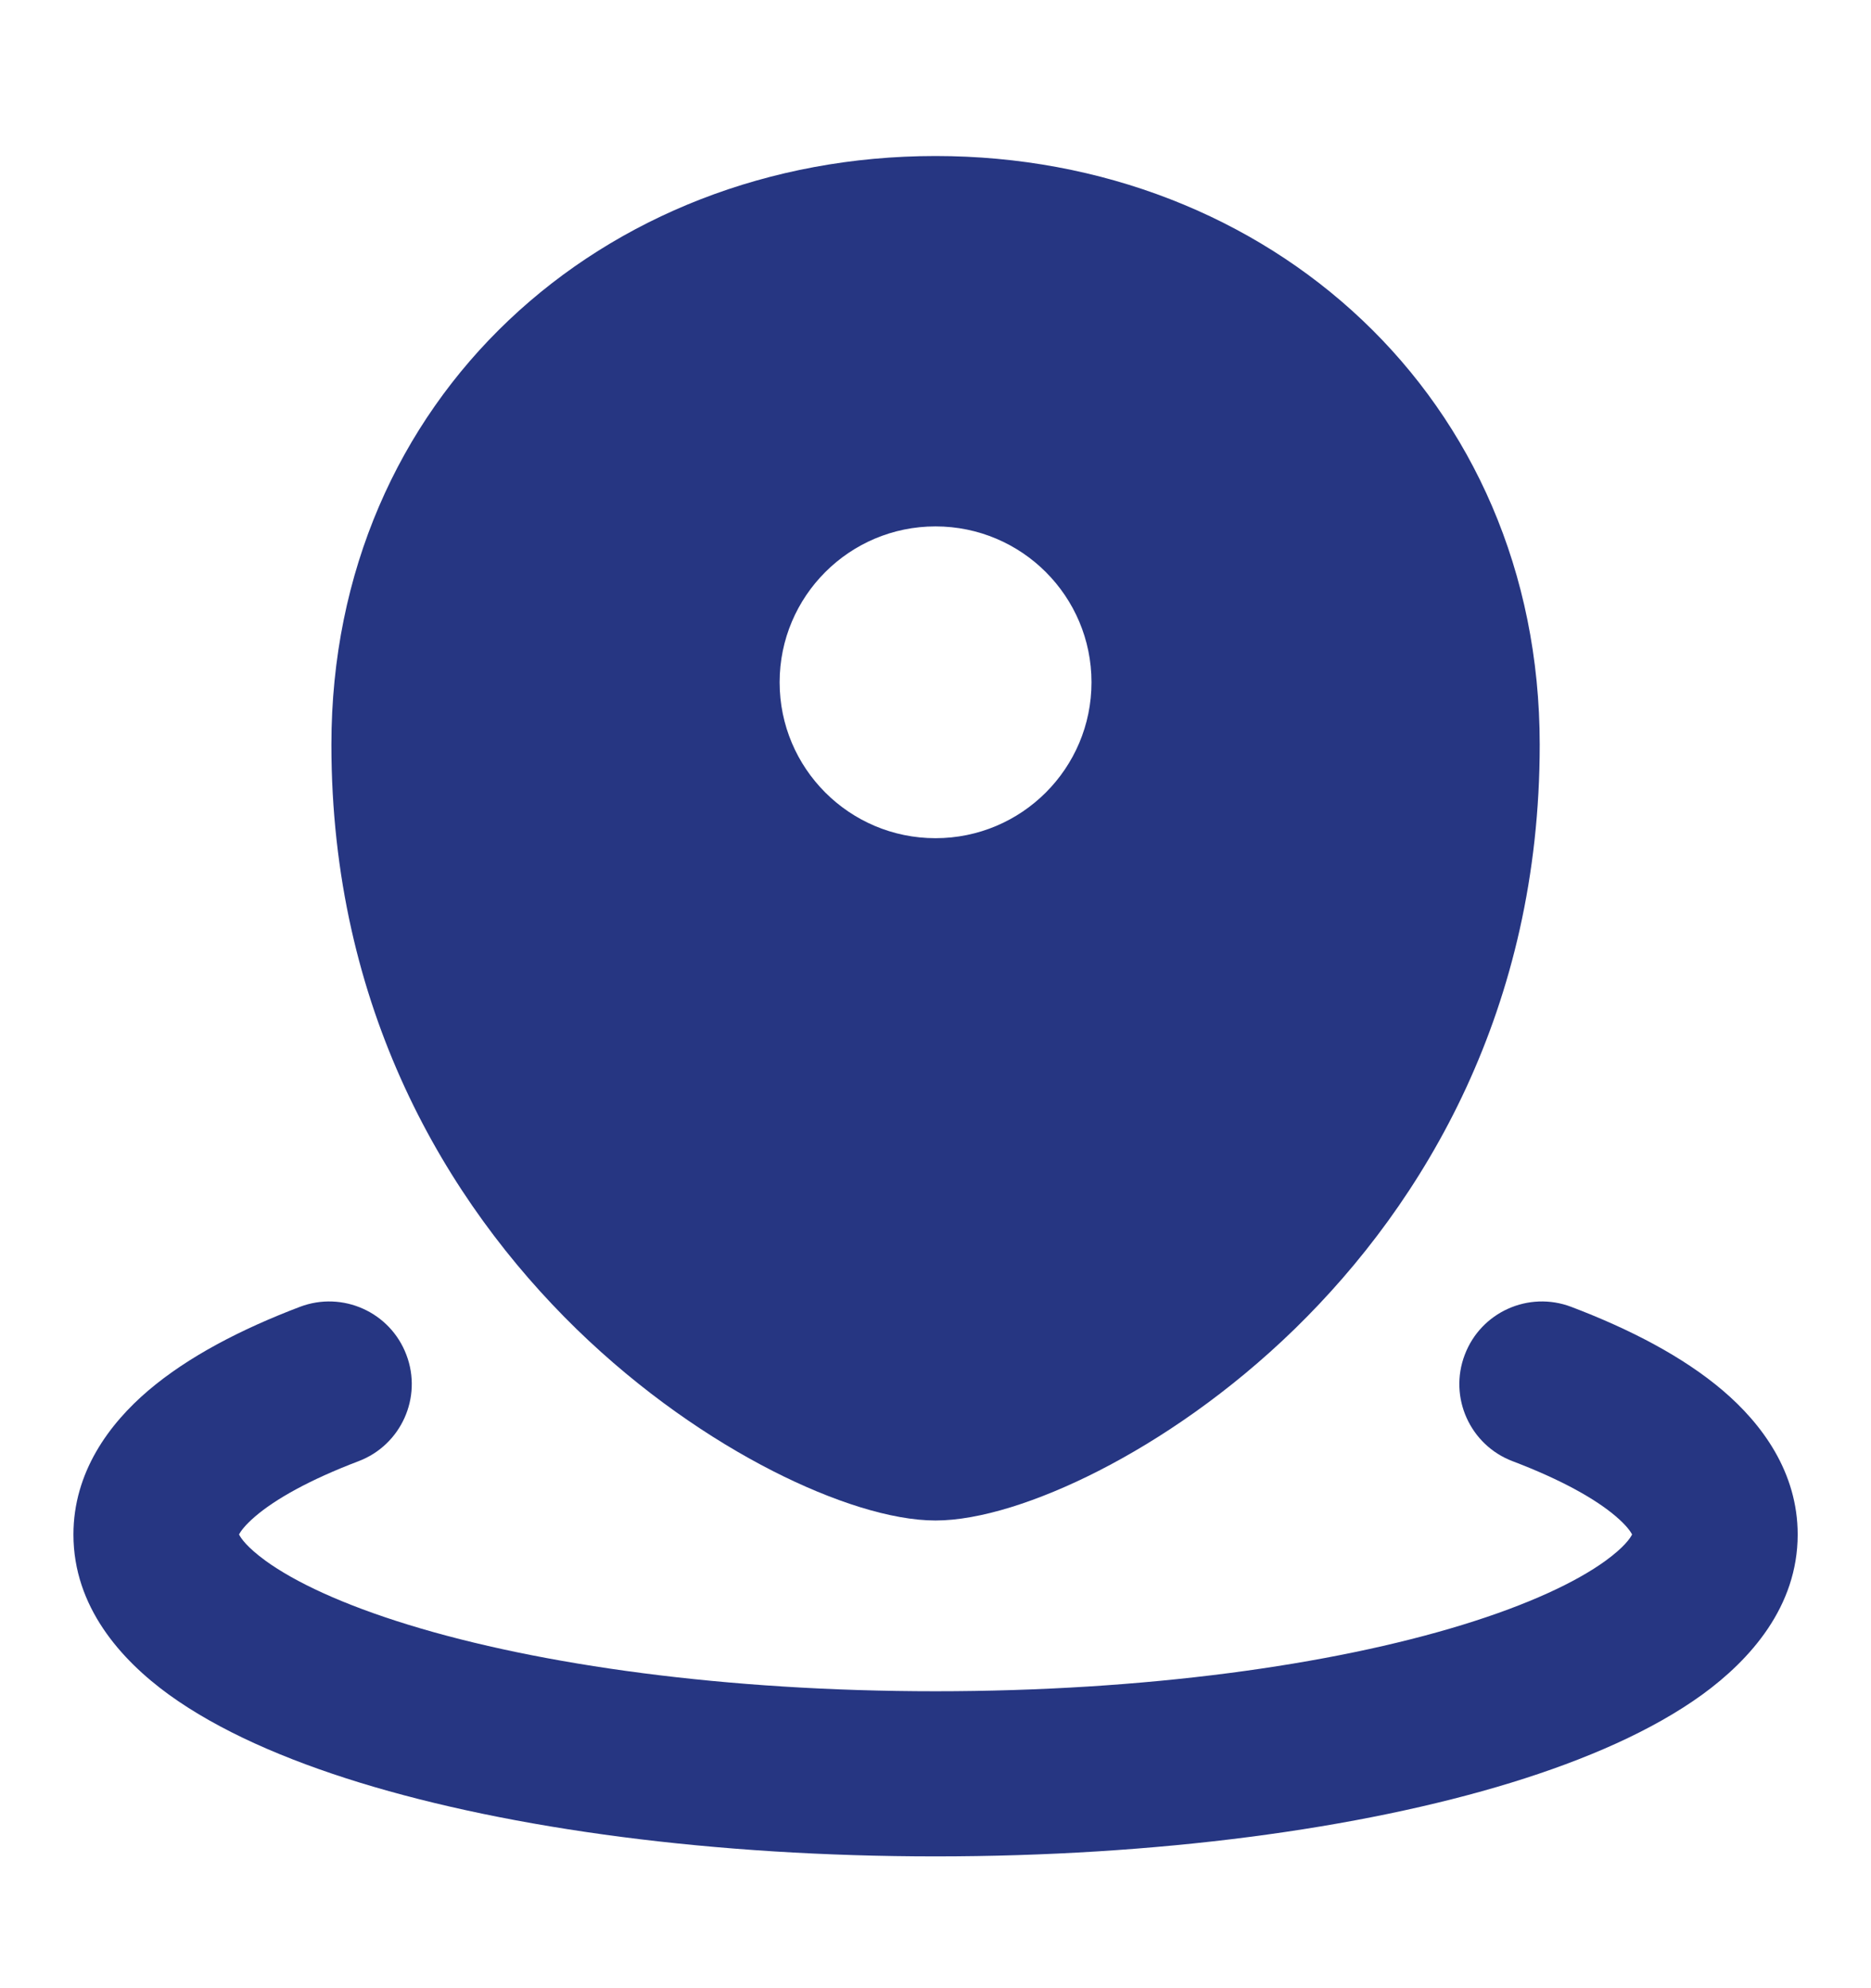 <svg width="16" height="17" viewBox="0 0 16 17" fill="none" xmlns="http://www.w3.org/2000/svg">
<path fill-rule="evenodd" clip-rule="evenodd" d="M8 1.334C5.157 1.334 2.834 3.4 2.834 6.367C2.834 8.619 3.814 10.276 4.929 11.363C5.485 11.904 6.078 12.307 6.607 12.577C7.119 12.838 7.624 13.001 8 13.001C8.377 13.001 8.882 12.838 9.394 12.577C9.923 12.307 10.516 11.904 11.072 11.363C12.187 10.276 13.167 8.619 13.167 6.367C13.167 3.4 10.845 1.334 8 1.334ZM9.334 5.834C9.334 6.57 8.737 7.167 8 7.167C7.264 7.167 6.667 6.57 6.667 5.834C6.667 5.098 7.264 4.501 8 4.501C8.737 4.501 9.334 5.098 9.334 5.834Z" fill="#263682"/>
<path fill-rule="evenodd" clip-rule="evenodd" d="M3.066 12.494C3.43 12.356 3.614 11.948 3.475 11.584C3.337 11.219 2.929 11.036 2.565 11.174C2.062 11.365 1.609 11.6 1.269 11.889C0.933 12.175 0.628 12.588 0.628 13.121C0.628 13.738 1.033 14.191 1.443 14.489C1.868 14.797 2.438 15.046 3.079 15.243C4.37 15.639 6.109 15.873 8 15.873C9.892 15.873 11.631 15.639 12.922 15.243C13.563 15.046 14.133 14.797 14.558 14.489C14.967 14.191 15.373 13.738 15.373 13.121C15.373 12.588 15.068 12.175 14.732 11.889C14.392 11.6 13.939 11.365 13.436 11.174C13.072 11.036 12.664 11.219 12.526 11.584C12.387 11.948 12.571 12.356 12.935 12.494C13.359 12.655 13.647 12.82 13.816 12.964C13.909 13.043 13.944 13.096 13.957 13.12C13.942 13.151 13.891 13.228 13.729 13.346C13.479 13.527 13.073 13.719 12.507 13.893C11.385 14.238 9.791 14.461 8 14.461C6.21 14.461 4.616 14.238 3.494 13.893C2.928 13.719 2.522 13.527 2.272 13.346C2.11 13.228 2.059 13.151 2.044 13.12C2.057 13.096 2.092 13.043 2.185 12.964C2.354 12.82 2.642 12.655 3.066 12.494Z" fill="#263682"/>
</svg>
